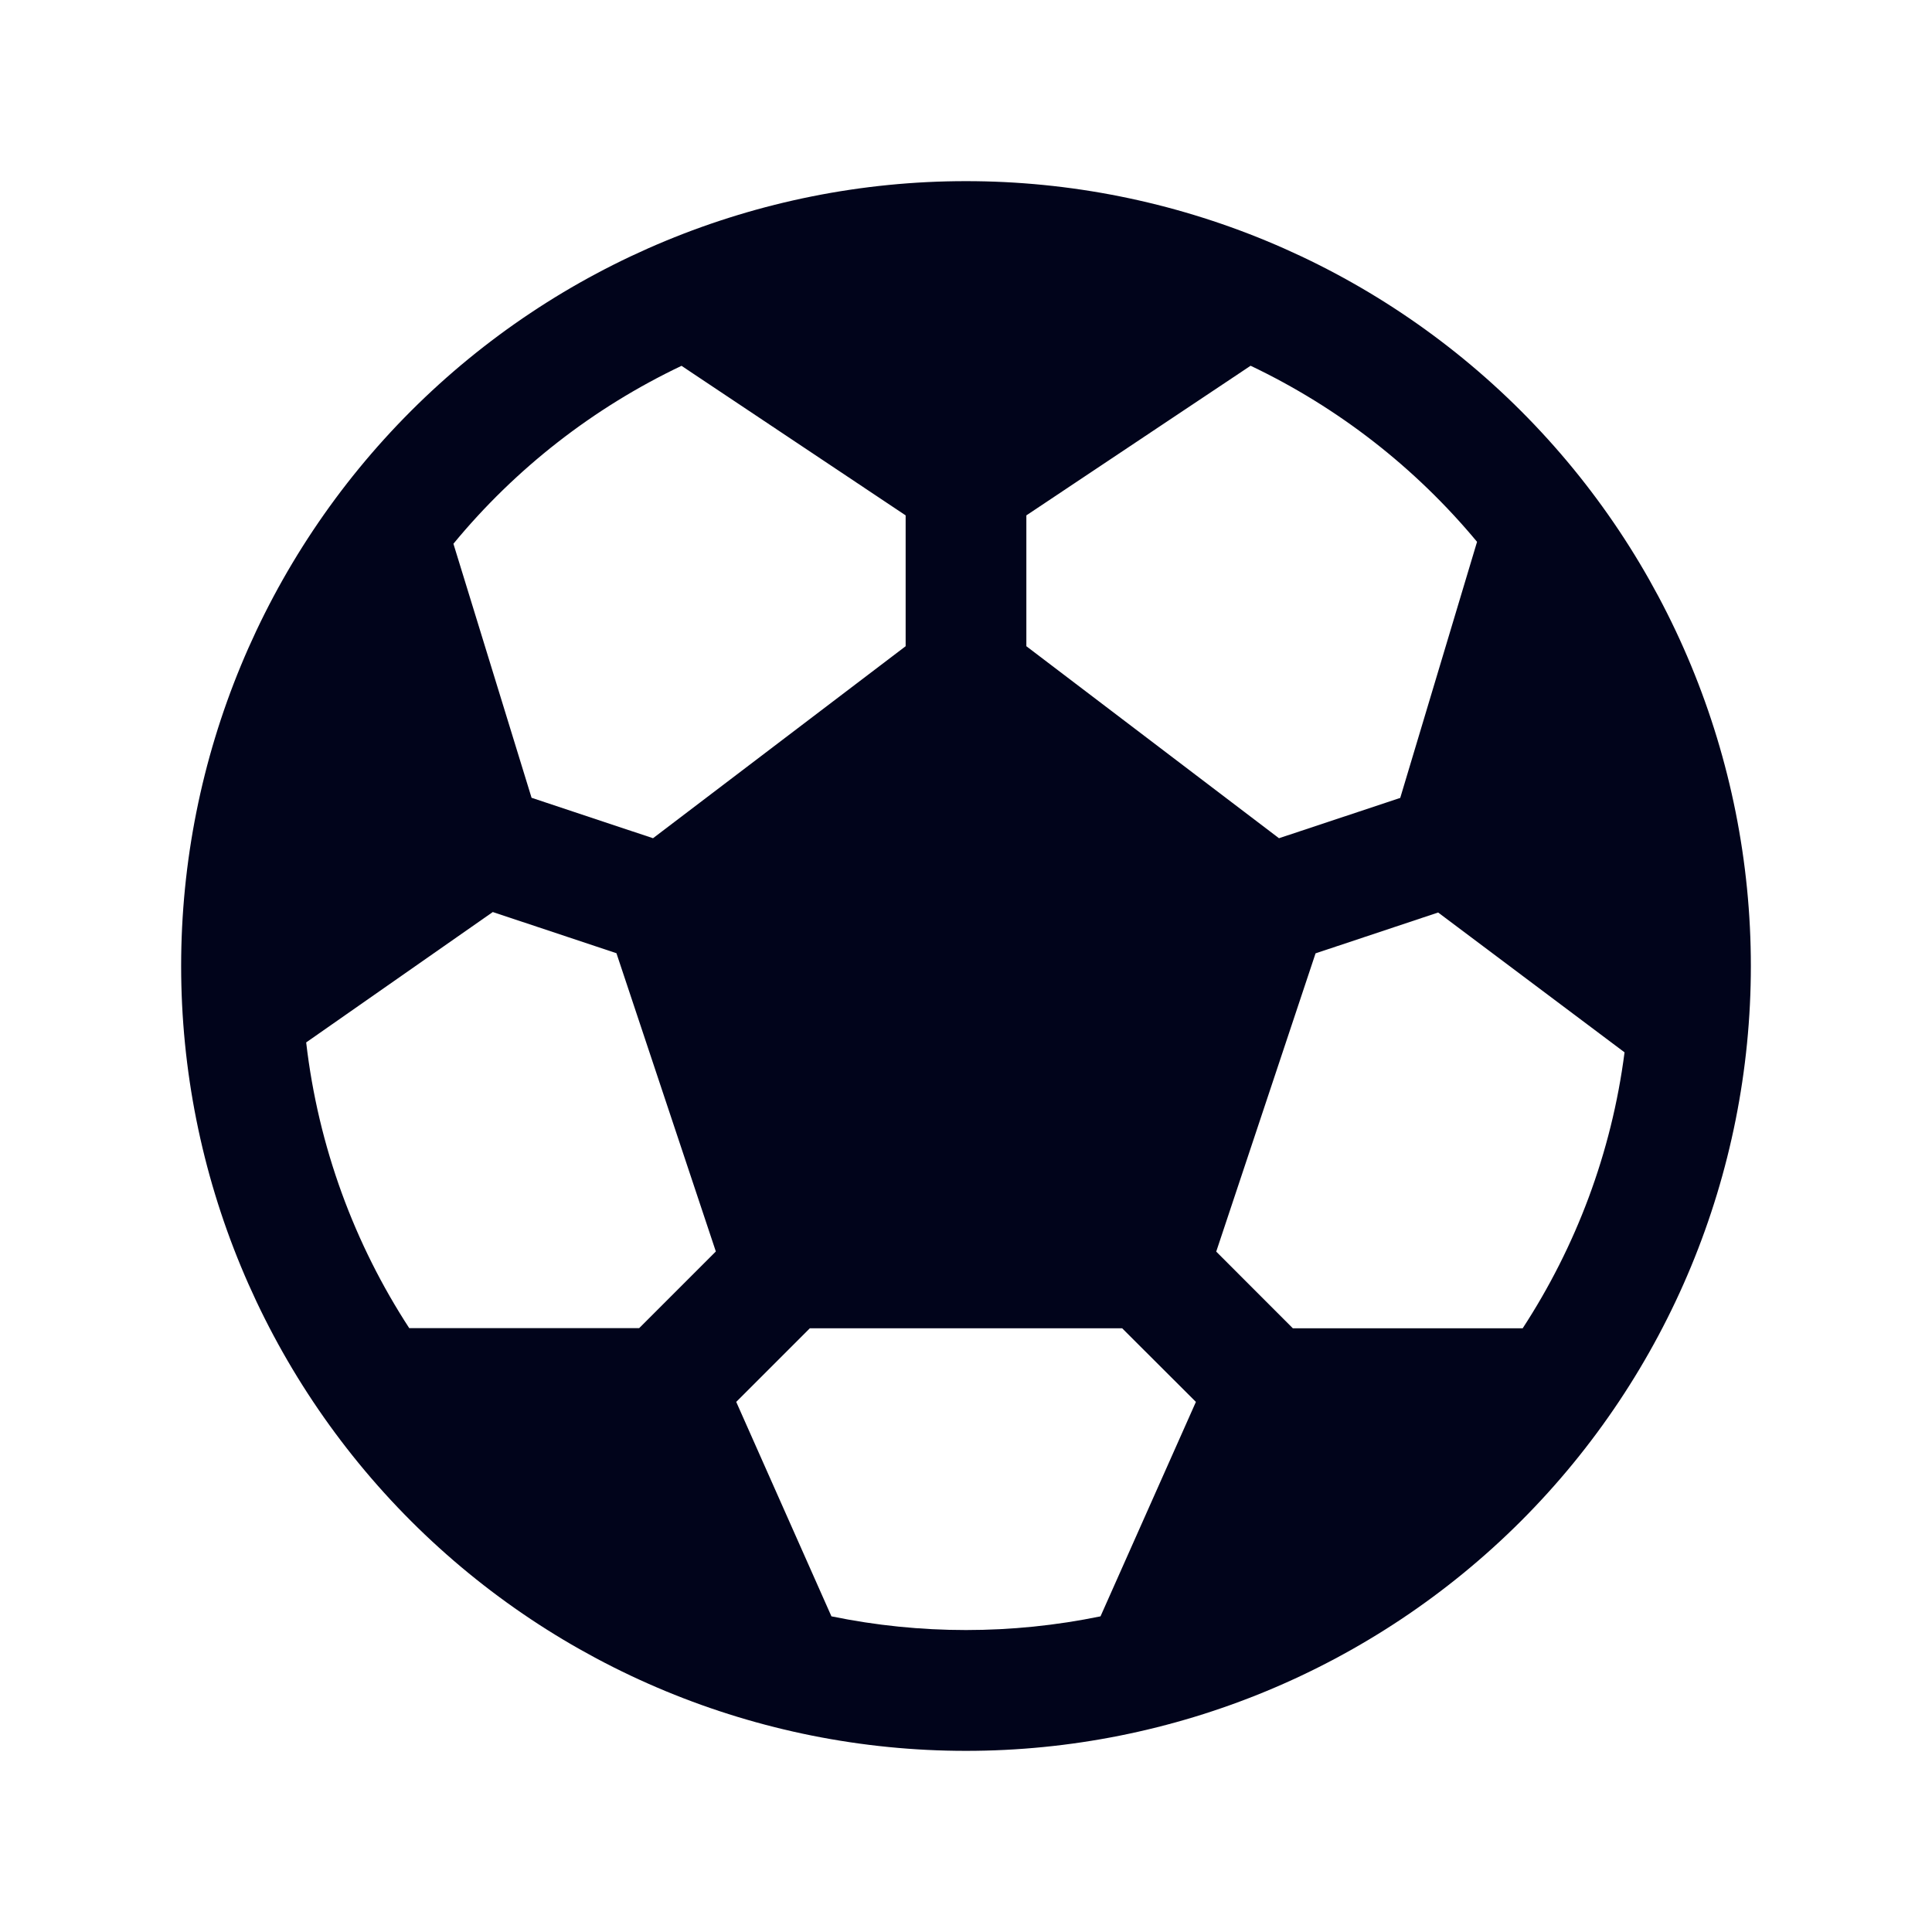 <svg width="29" height="29" viewBox="0 0 29 29" fill="none" xmlns="http://www.w3.org/2000/svg">
<path d="M2.719 14.5C2.719 11.375 3.96 8.379 6.169 6.169C8.379 3.96 11.375 2.719 14.5 2.719C17.625 2.719 20.621 3.96 22.831 6.169C25.04 8.379 26.281 11.375 26.281 14.5C26.281 17.625 25.04 20.621 22.831 22.831C20.621 25.04 17.625 26.281 14.5 26.281C11.375 26.281 8.379 25.04 6.169 22.831C3.96 20.621 2.719 17.625 2.719 14.5ZM10.228 5.492C8.906 6.121 7.737 7.032 6.806 8.162L7.979 11.975L9.802 12.582L13.594 9.7V7.736L10.228 5.49V5.492ZM4.596 15.649C4.778 17.217 5.322 18.676 6.143 19.936H9.594L10.745 18.785L9.253 14.308L7.397 13.69L4.596 15.647V15.649ZM12.481 24.262C13.813 24.536 15.187 24.536 16.519 24.262L17.951 21.043L16.844 19.938H12.156L11.051 21.043L12.481 24.264V24.262ZM22.856 19.938C23.653 18.716 24.19 17.309 24.385 15.796L21.587 13.697L19.747 14.31L18.256 18.787L19.406 19.938H22.856ZM22.171 8.133C21.243 7.016 20.083 6.114 18.772 5.49L15.406 7.736V9.7L19.198 12.582L21.018 11.977L22.171 8.133Z" fill="#01041B"/>
</svg>

